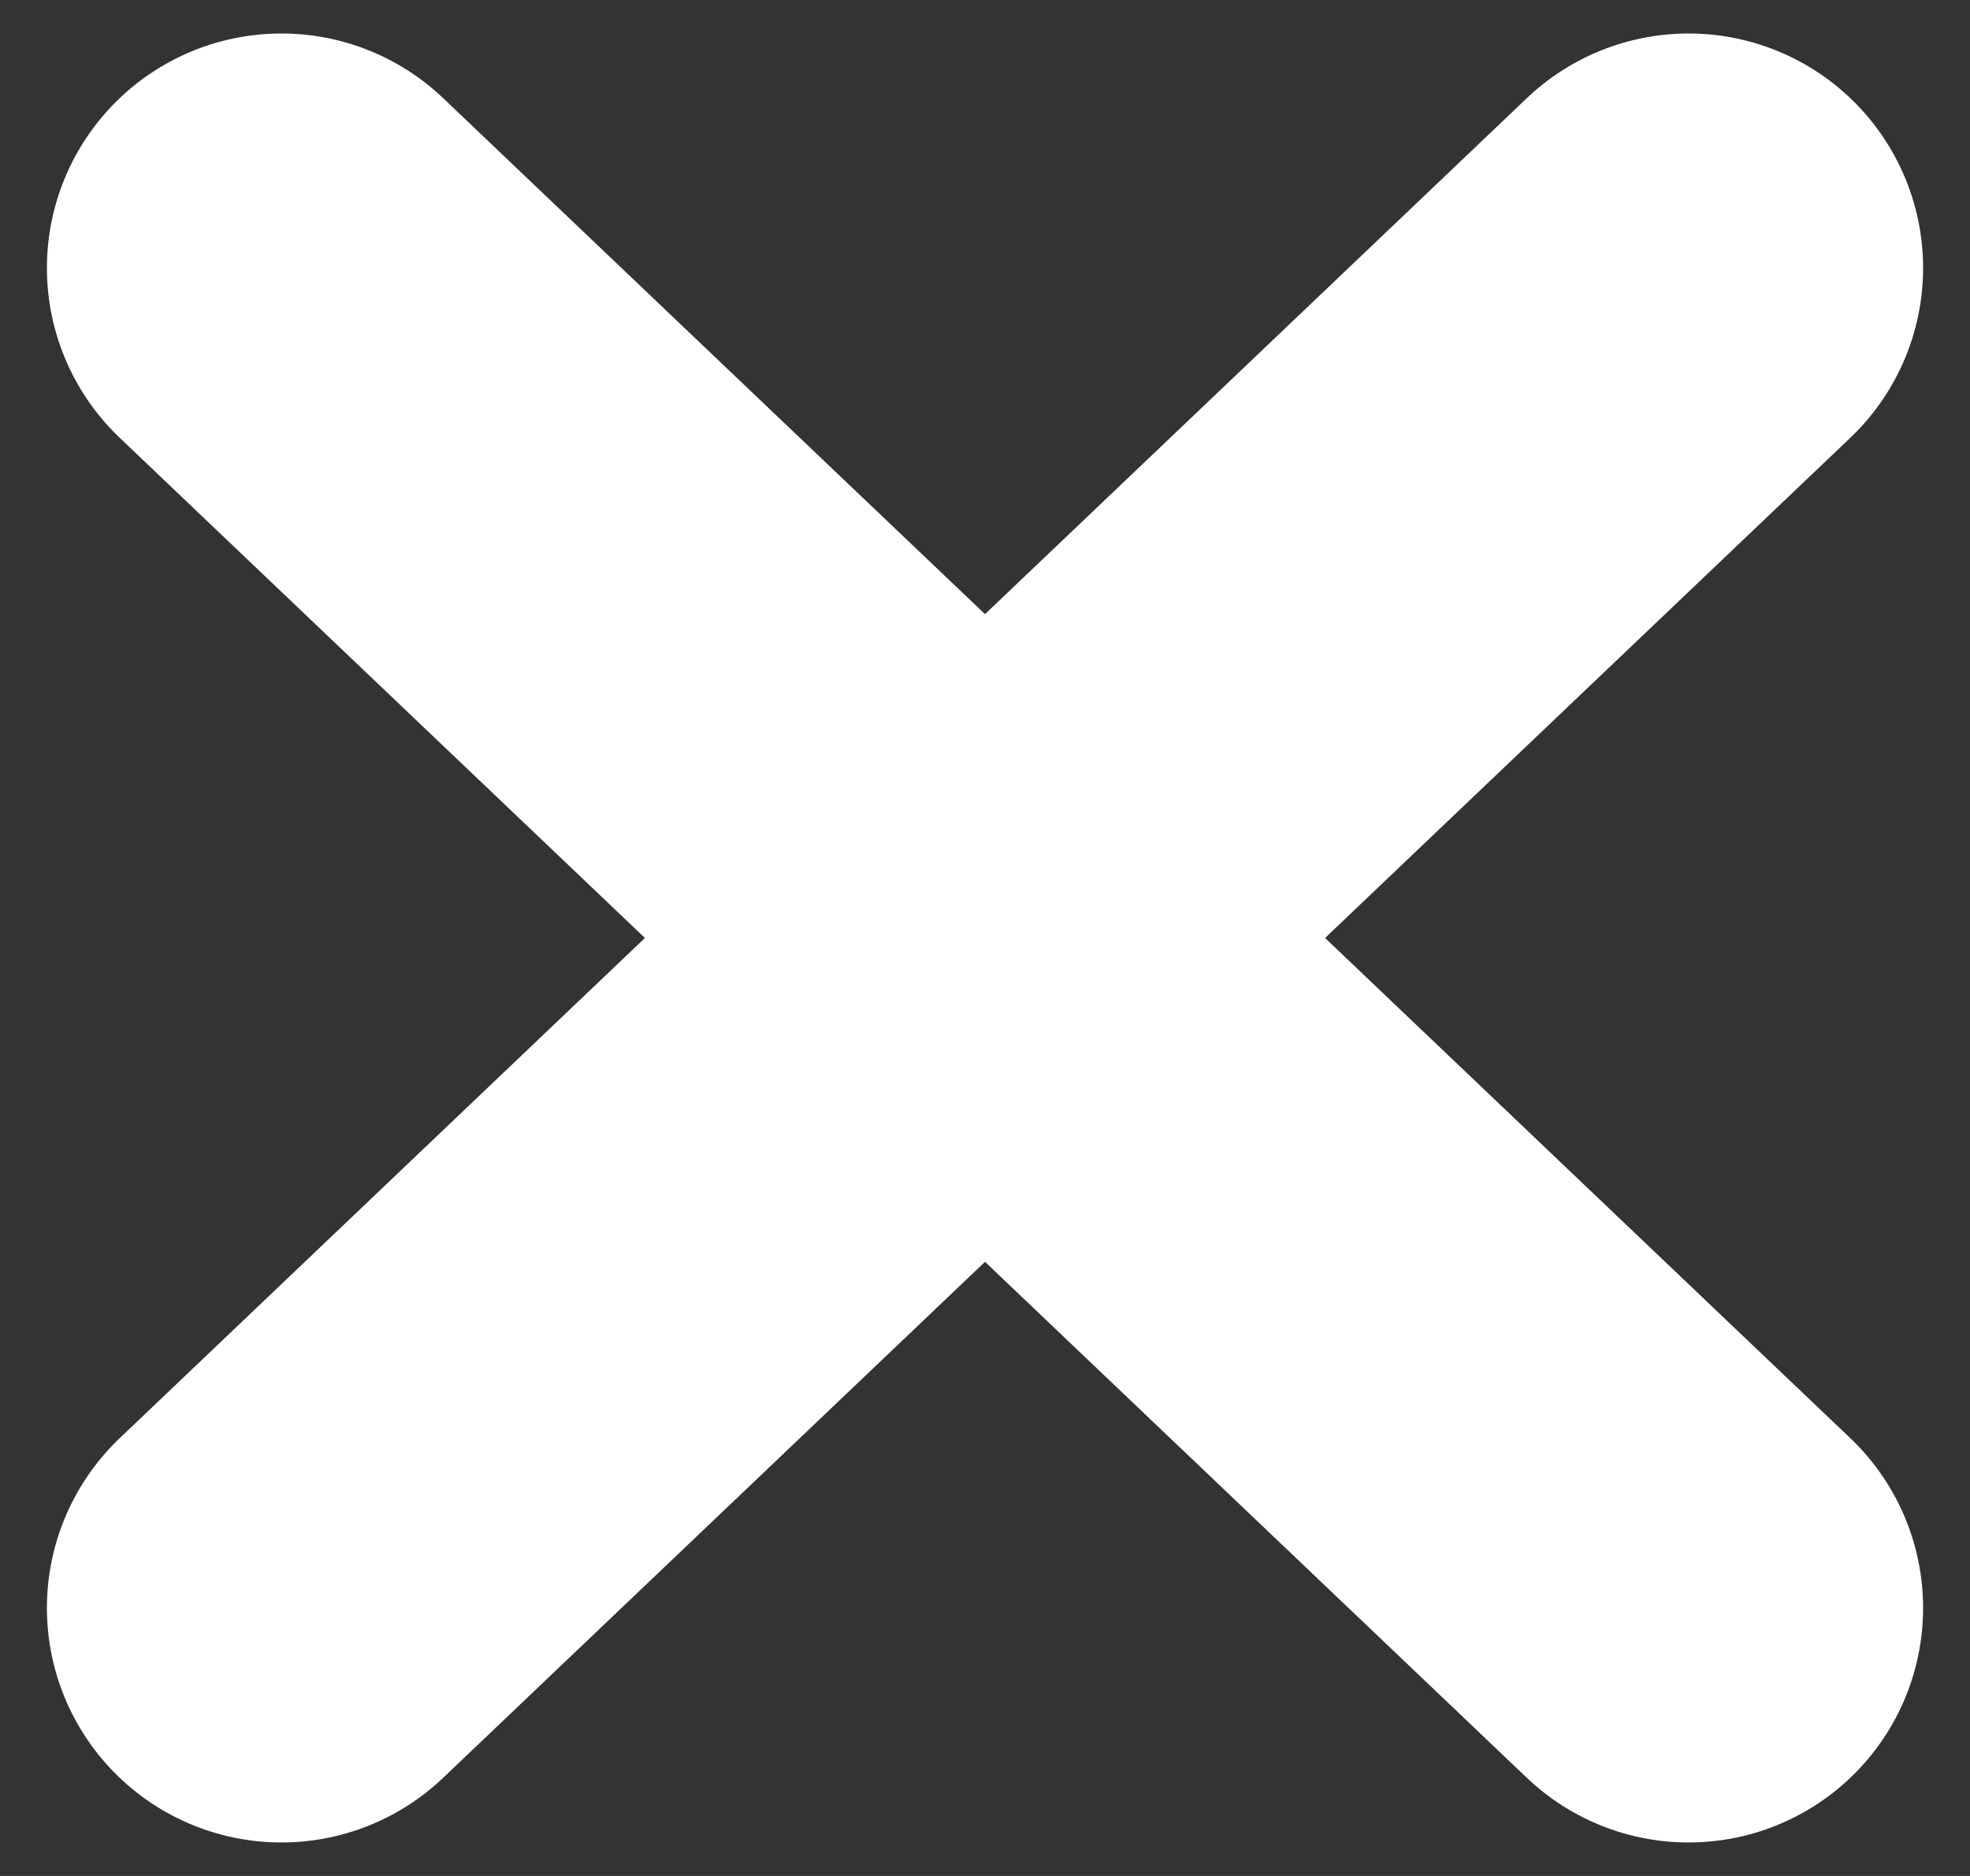 <svg width="21" height="20" viewBox="0 0 21 20" fill="none" xmlns="http://www.w3.org/2000/svg">
<rect x="0" y="0" width="21" height="20" fill="#333333" stroke="none"/>
<path d="M3 2.857L18 17.143" stroke="white" stroke-width="5" stroke-linecap="round"/>
<path d="M3 17.143L18 2.857" stroke="white" stroke-width="5" stroke-linecap="round"/>
</svg>
